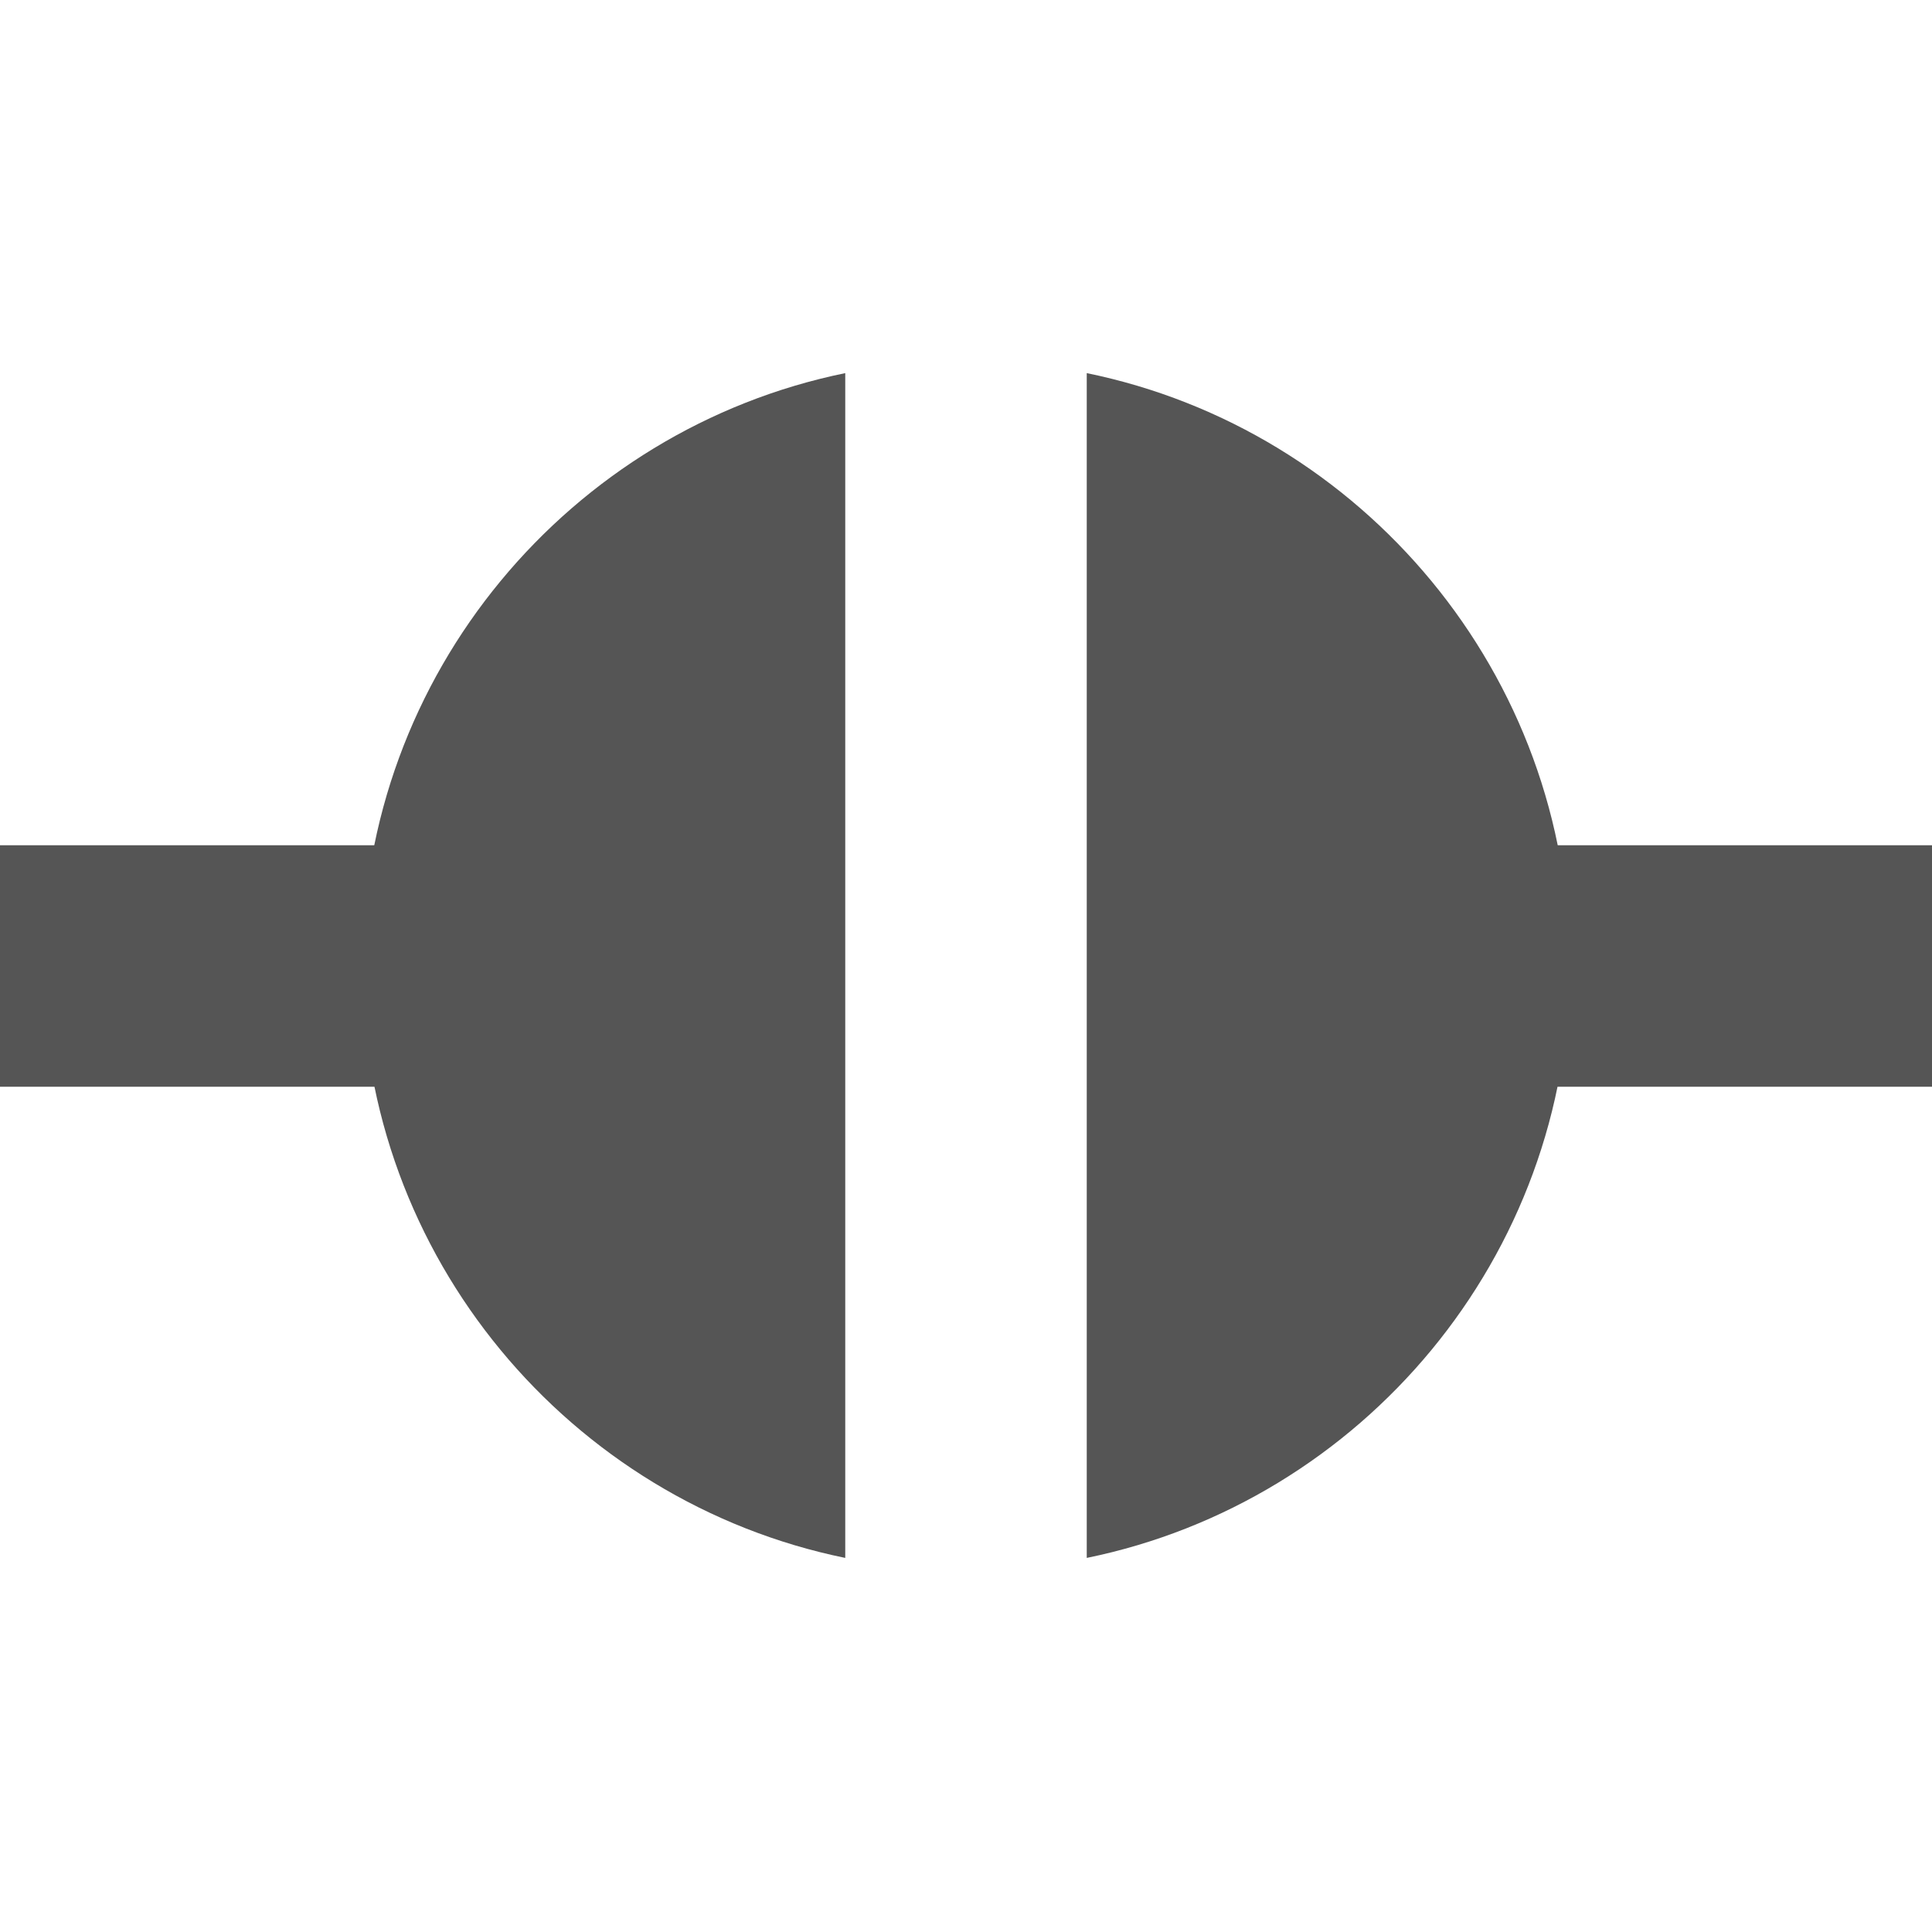 <?xml version="1.0" encoding="UTF-8"?>
<!-- Created with Inkscape (http://www.inkscape.org/) -->
<svg id="svg7384" width="16" height="16" style="enable-background:new" version="1.1" xmlns="http://www.w3.org/2000/svg" xmlns:cc="http://creativecommons.org/ns#" xmlns:dc="http://purl.org/dc/elements/1.1/" xmlns:osb="http://www.openswatchbook.org/uri/2009/osb" xmlns:rdf="http://www.w3.org/1999/02/22-rdf-syntax-ns#">
 <title id="title8473">Paper Symbolic Icon Theme</title>
 <defs id="defs7386">
  <filter id="filter7554" color-interpolation-filters="sRGB">
   <feBlend id="feBlend7556" in2="BackgroundImage" mode="darken"/>
  </filter>
 </defs>
 <g id="layer1" transform="translate(-506 -184)">
  <path id="path6945" d="m513 187.09c-2.278 0.466-4 2.49-4 4.906s1.722 4.44 4 4.906v-9.812zm2 0v9.812c2.278-0.466 4-2.49 4-4.906s-1.722-4.44-4-4.906z" style="fill:#555"/>
  <rect id="rect6947" x="506" y="191" width="5" height="2" style="fill:#555"/>
  <rect id="rect6949" x="517" y="191" width="5" height="2" style="fill:#555"/>
 </g>
</svg>
